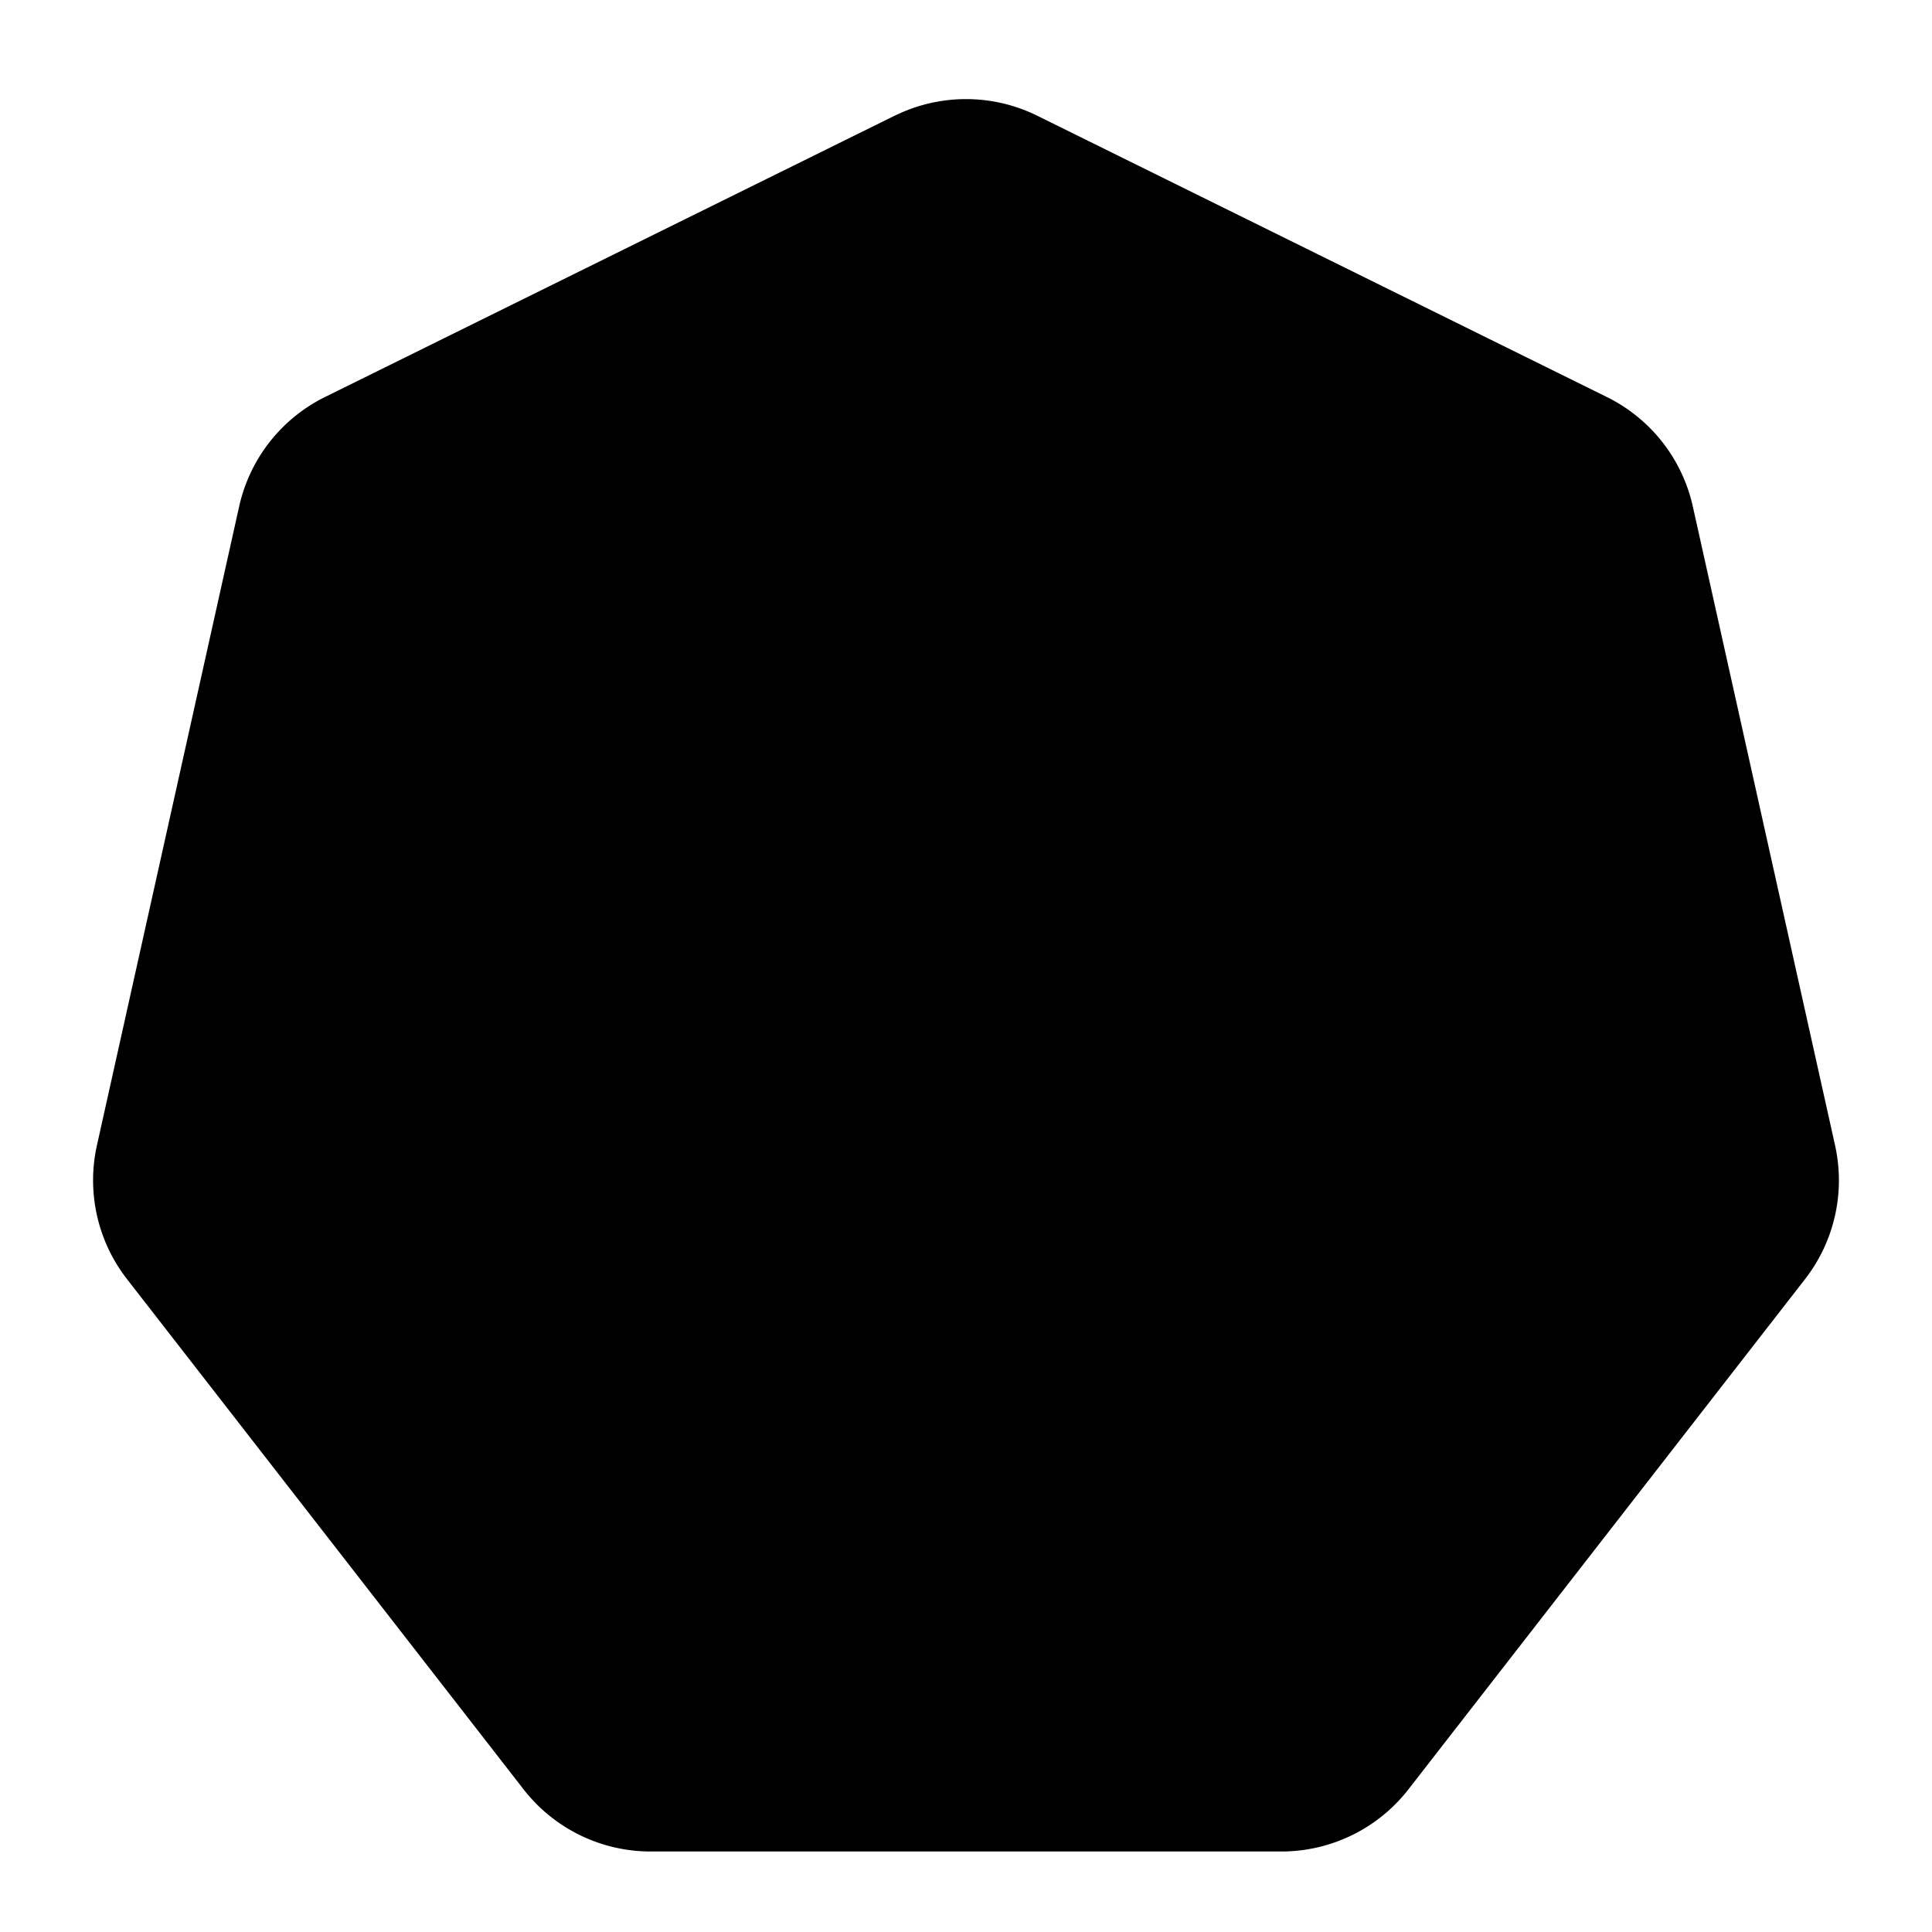 <svg fill="none" xmlns="http://www.w3.org/2000/svg" viewBox="0 0 24 24" width="20" height="20"><path d="M11.114 1.438a2 2 0 011.772 0l7.077 3.495a2 2 0 011.066 1.359l1.767 7.937a2 2 0 01-.374 1.662l-4.926 6.337a2 2 0 01-1.579.772H8.083a2 2 0 01-1.579-.772L1.578 15.89a2 2 0 01-.374-1.662l1.767-7.937a2 2 0 011.066-1.359l7.077-3.495z" fill="#000"/></svg>